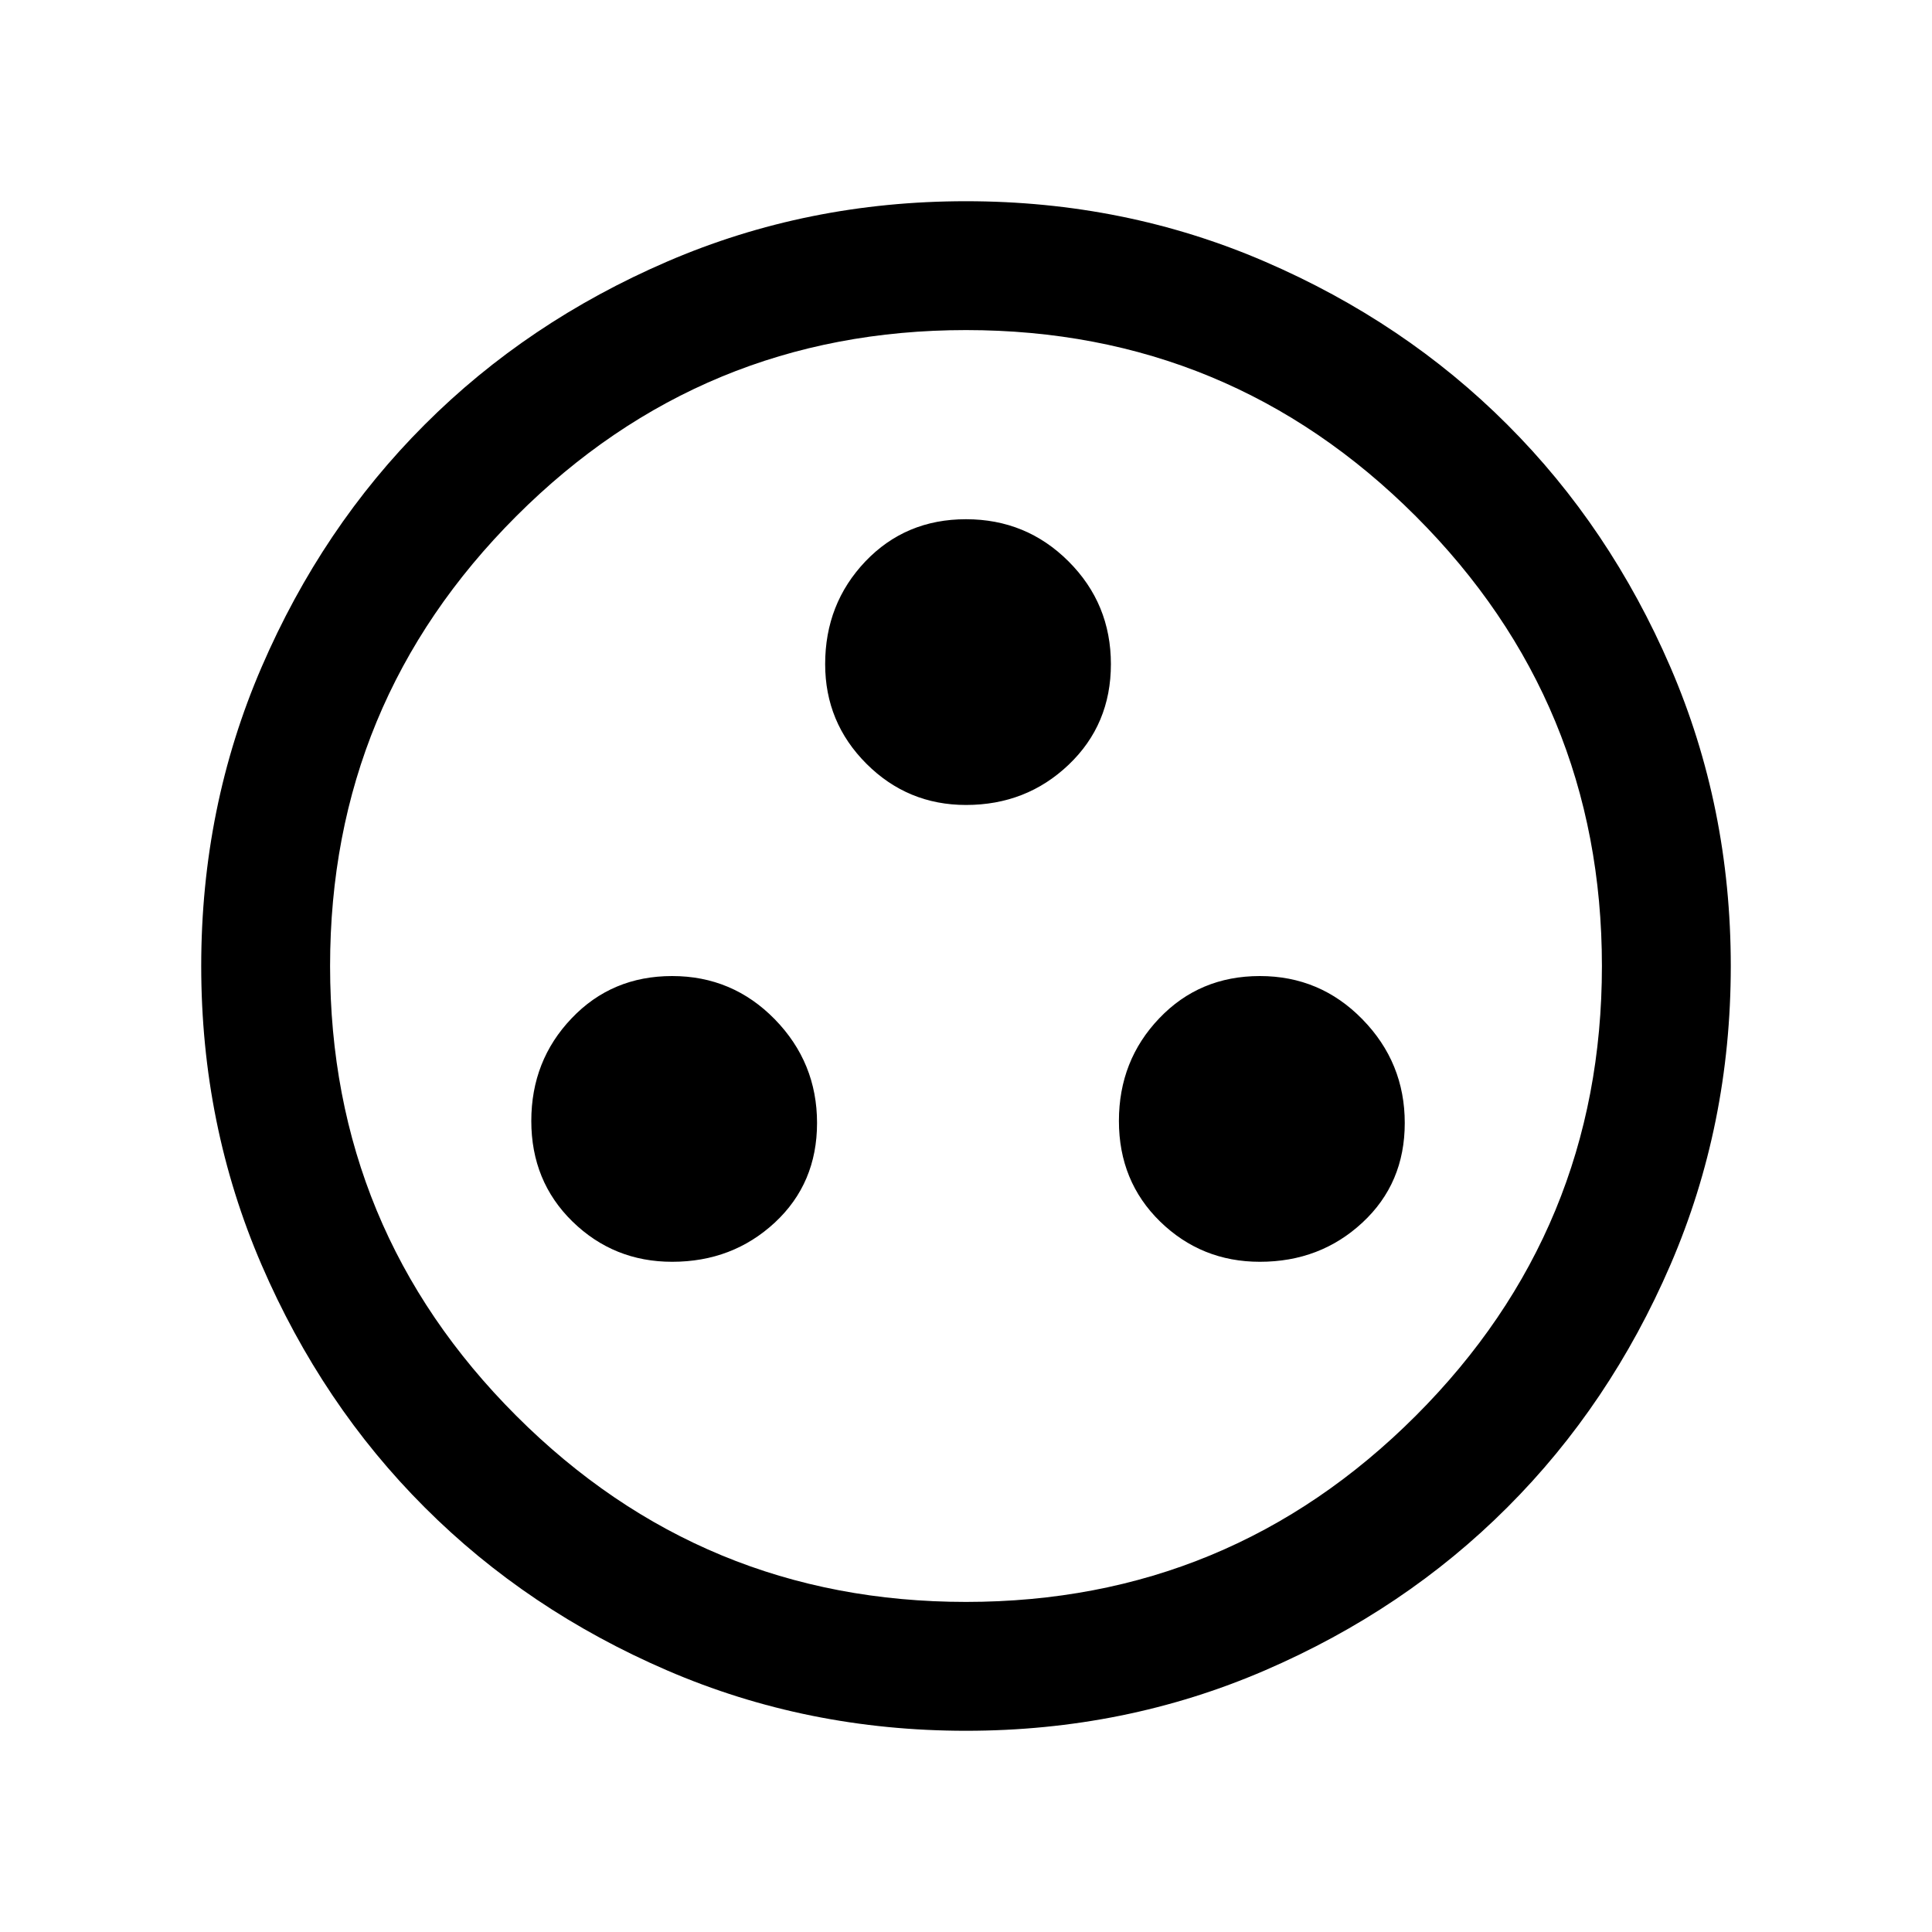 <svg xmlns="http://www.w3.org/2000/svg" height="20" width="20"><path d="M6.958 13.062Q7.583 13.062 8.021 12.656Q8.458 12.25 8.458 11.625Q8.458 11 8.021 10.552Q7.583 10.104 6.958 10.104Q6.333 10.104 5.917 10.542Q5.5 10.979 5.5 11.604Q5.5 12.229 5.927 12.646Q6.354 13.062 6.958 13.062ZM10 8.333Q10.625 8.333 11.062 7.917Q11.5 7.5 11.5 6.875Q11.5 6.25 11.062 5.812Q10.625 5.375 10 5.375Q9.375 5.375 8.958 5.812Q8.542 6.25 8.542 6.875Q8.542 7.479 8.969 7.906Q9.396 8.333 10 8.333ZM13.042 13.062Q13.667 13.062 14.104 12.656Q14.542 12.25 14.542 11.625Q14.542 11 14.104 10.552Q13.667 10.104 13.042 10.104Q12.417 10.104 12 10.542Q11.583 10.979 11.583 11.604Q11.583 12.229 12.01 12.646Q12.438 13.062 13.042 13.062ZM10 17.917Q8.354 17.917 6.906 17.292Q5.458 16.667 4.396 15.604Q3.333 14.542 2.708 13.094Q2.083 11.646 2.083 10Q2.083 8.354 2.708 6.906Q3.333 5.458 4.396 4.396Q5.458 3.333 6.906 2.708Q8.354 2.083 10 2.083Q11.646 2.083 13.094 2.708Q14.542 3.333 15.604 4.396Q16.667 5.458 17.292 6.906Q17.917 8.354 17.917 10Q17.917 11.646 17.292 13.094Q16.667 14.542 15.604 15.604Q14.542 16.667 13.094 17.292Q11.646 17.917 10 17.917ZM10 10Q10 10 10 10Q10 10 10 10Q10 10 10 10Q10 10 10 10Q10 10 10 10Q10 10 10 10Q10 10 10 10Q10 10 10 10ZM10 16.583Q12.729 16.583 14.656 14.656Q16.583 12.729 16.583 10Q16.583 7.271 14.656 5.344Q12.729 3.417 10 3.417Q7.271 3.417 5.344 5.344Q3.417 7.271 3.417 10Q3.417 12.729 5.344 14.656Q7.271 16.583 10 16.583Z"/></svg>